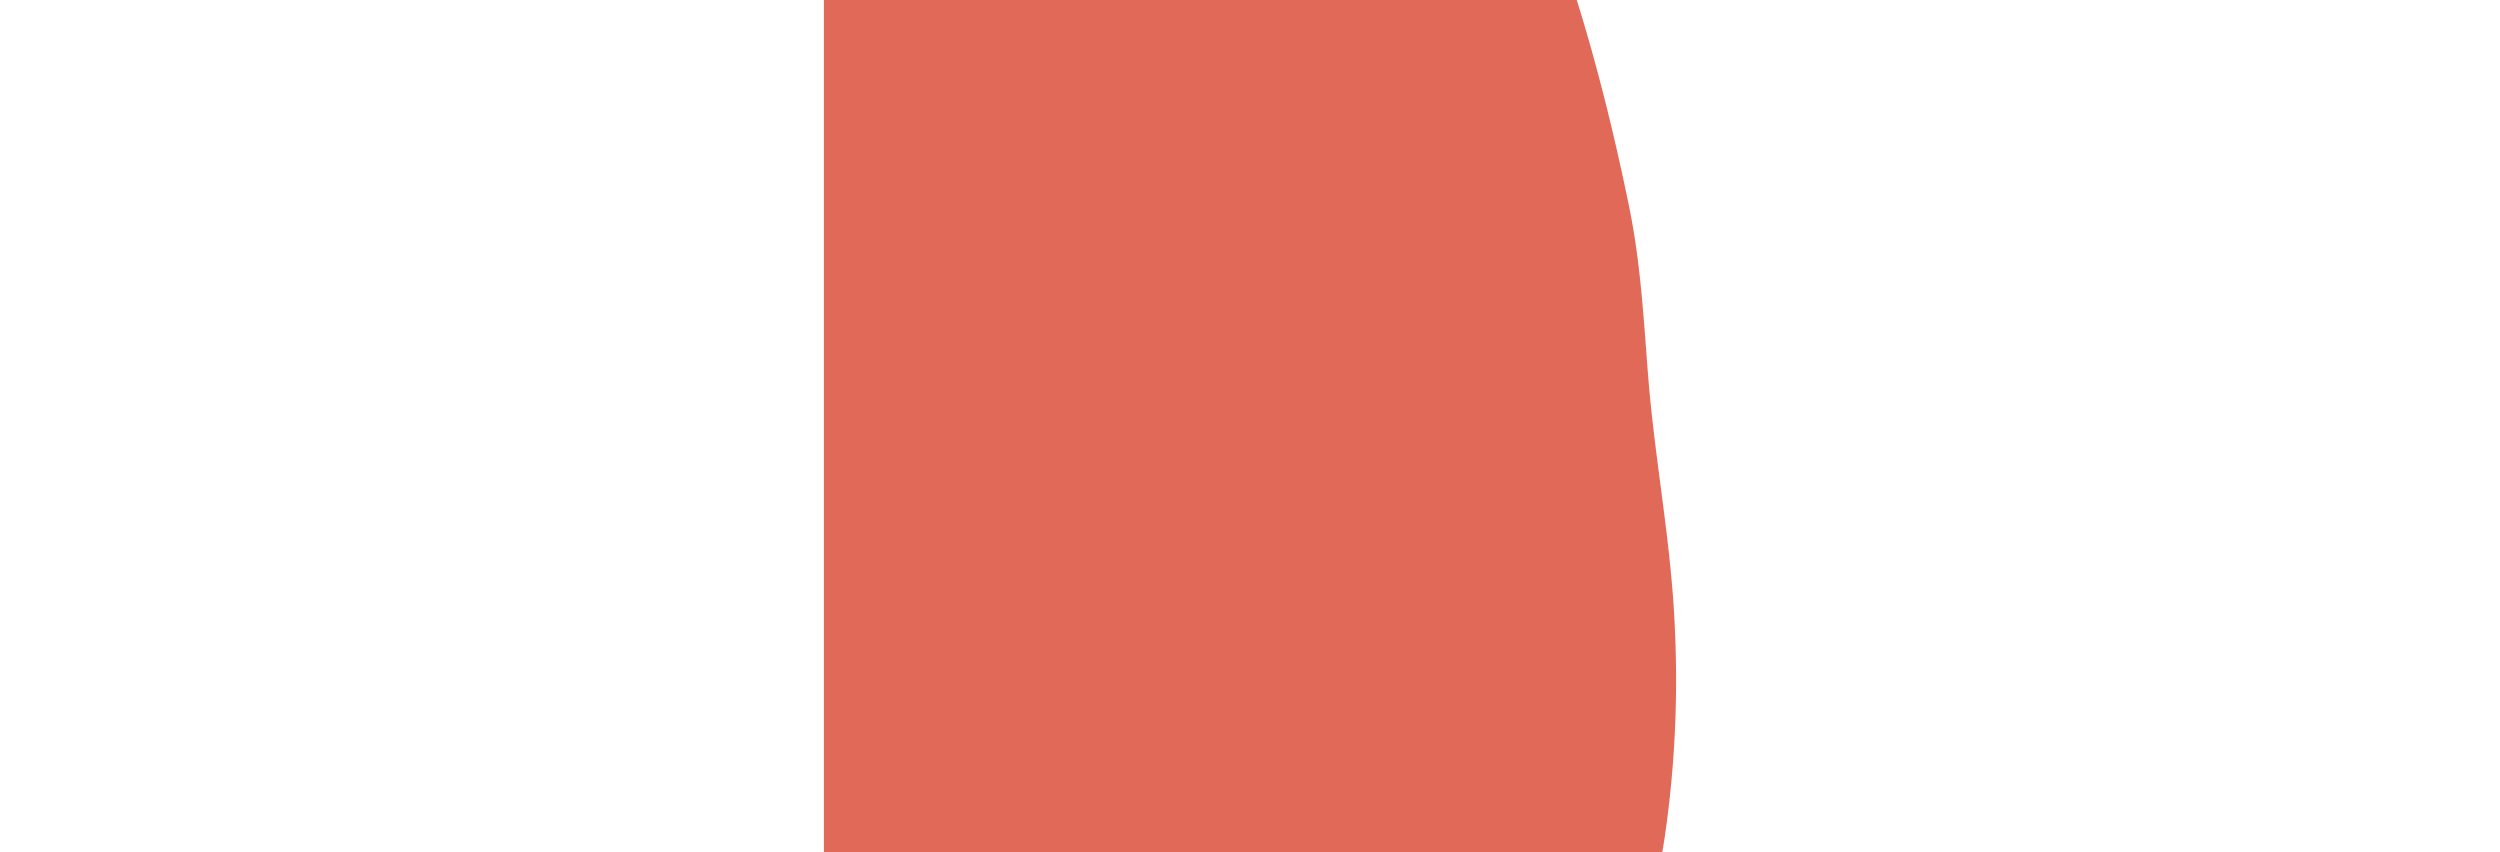 <?xml version="1.0" encoding="UTF-8" standalone="no"?>
<svg
   xmlns:dc="http://purl.org/dc/elements/1.1/"
   xmlns:cc="http://creativecommons.org/ns#"
   xmlns:rdf="http://www.w3.org/1999/02/22-rdf-syntax-ns#"
   xmlns:svg="http://www.w3.org/2000/svg"
   xmlns="http://www.w3.org/2000/svg"
   xmlns:sodipodi="http://sodipodi.sourceforge.net/DTD/sodipodi-0.dtd"
   xmlns:inkscape="http://www.inkscape.org/namespaces/inkscape"
   inkscape:version="1.0 (6e3e5246a0, 2020-05-07)"
   sodipodi:docname="esquerda.svg"
   id="svg8"
   version="1.1"
   viewBox="0 0 619.326 211.072"
   height="211.072"
   width="619.326">
  <sodipodi:namedview
     inkscape:current-layer="svg8"
     inkscape:window-maximized="1"
     inkscape:window-y="0"
     inkscape:window-x="0"
     inkscape:cy="148.72939"
     inkscape:cx="309.66299"
     inkscape:zoom="1.8277935"
     showgrid="false"
     id="namedview10"
     inkscape:window-height="1052"
     inkscape:window-width="1920"
     inkscape:pageshadow="2"
     inkscape:pageopacity="0"
     guidetolerance="10"
     gridtolerance="10"
     objecttolerance="10"
     borderopacity="1"
     bordercolor="#666666"
     pagecolor="#ffffff" />
  <defs
     id="defs4">
    <style
       id="style2">.a{fill:#e16957;}</style>
  </defs>
  <path
     id="path6"
     d="m 204.108,-204.145 c 1.569,1.019 3.134,2.033 4.694,3.077 50.688,33.693 105.51,70.2 142.481,119.544 28.11,37.5 43.076,87.7 52.3,132.725 2.885,14.091 3.588,27.784 4.718,42.019 1.684,21.21 5.847,41.9 6.646,63.219 a 269.723,269.723 0 0 1 -2.44,50.238 c -3.325,22.392 -9.818,43.861 -20.043,66.817 -15.718,35.229 -31.2,67.032 -53.97,98.276 q -3.072,4.2 -6.258,8.292 c -9.5,12.22 -19.713,23.727 -30.1,35.119 h -98.027 z"
     class="a" />
</svg>
